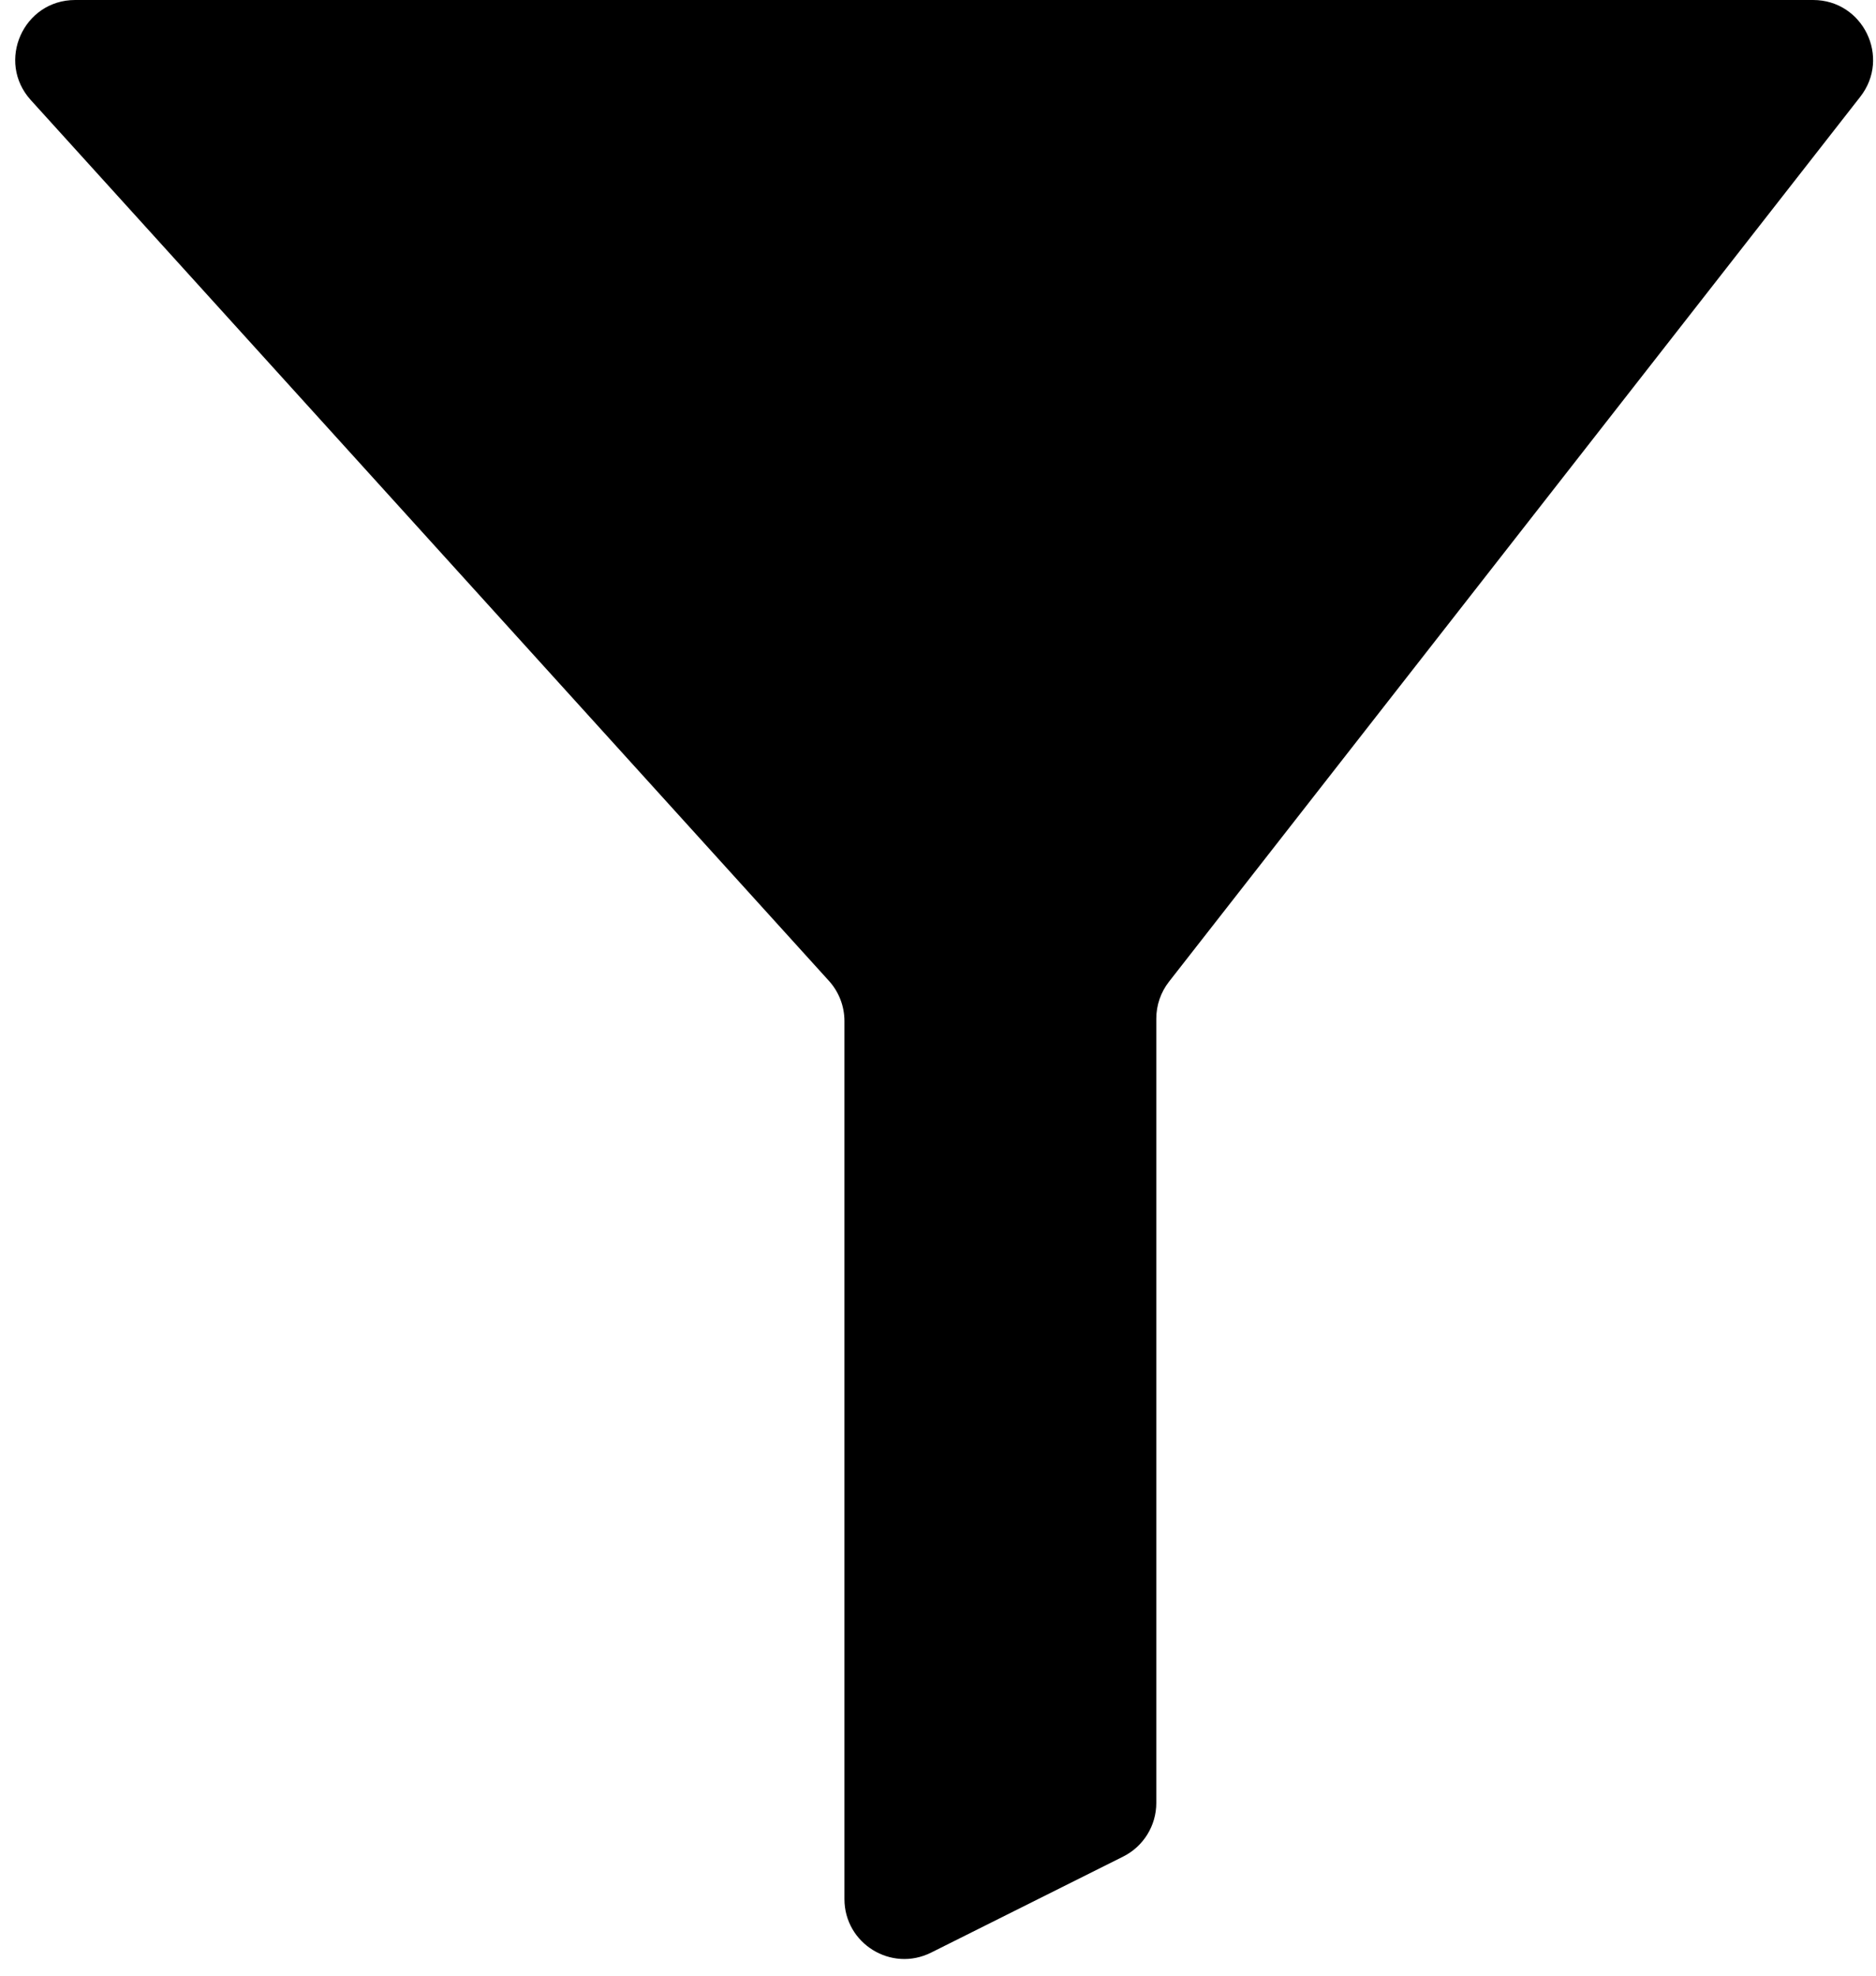 <svg width="94" height="99" viewBox="0 0 94 99" fill="none" xmlns="http://www.w3.org/2000/svg">
<path d="M1.544 5.015C-0.203 3.086 1.165 0 3.767 0H90.849C93.349 0 94.752 2.877 93.213 4.847L58.573 49.186C58.161 49.714 57.938 50.364 57.938 51.033V90.333C57.938 91.47 57.295 92.508 56.279 93.017L46.654 97.829C44.659 98.826 42.312 97.376 42.312 95.146V51.157C42.312 50.412 42.035 49.694 41.535 49.143L1.544 5.015Z" fill="black"/>
</svg>
